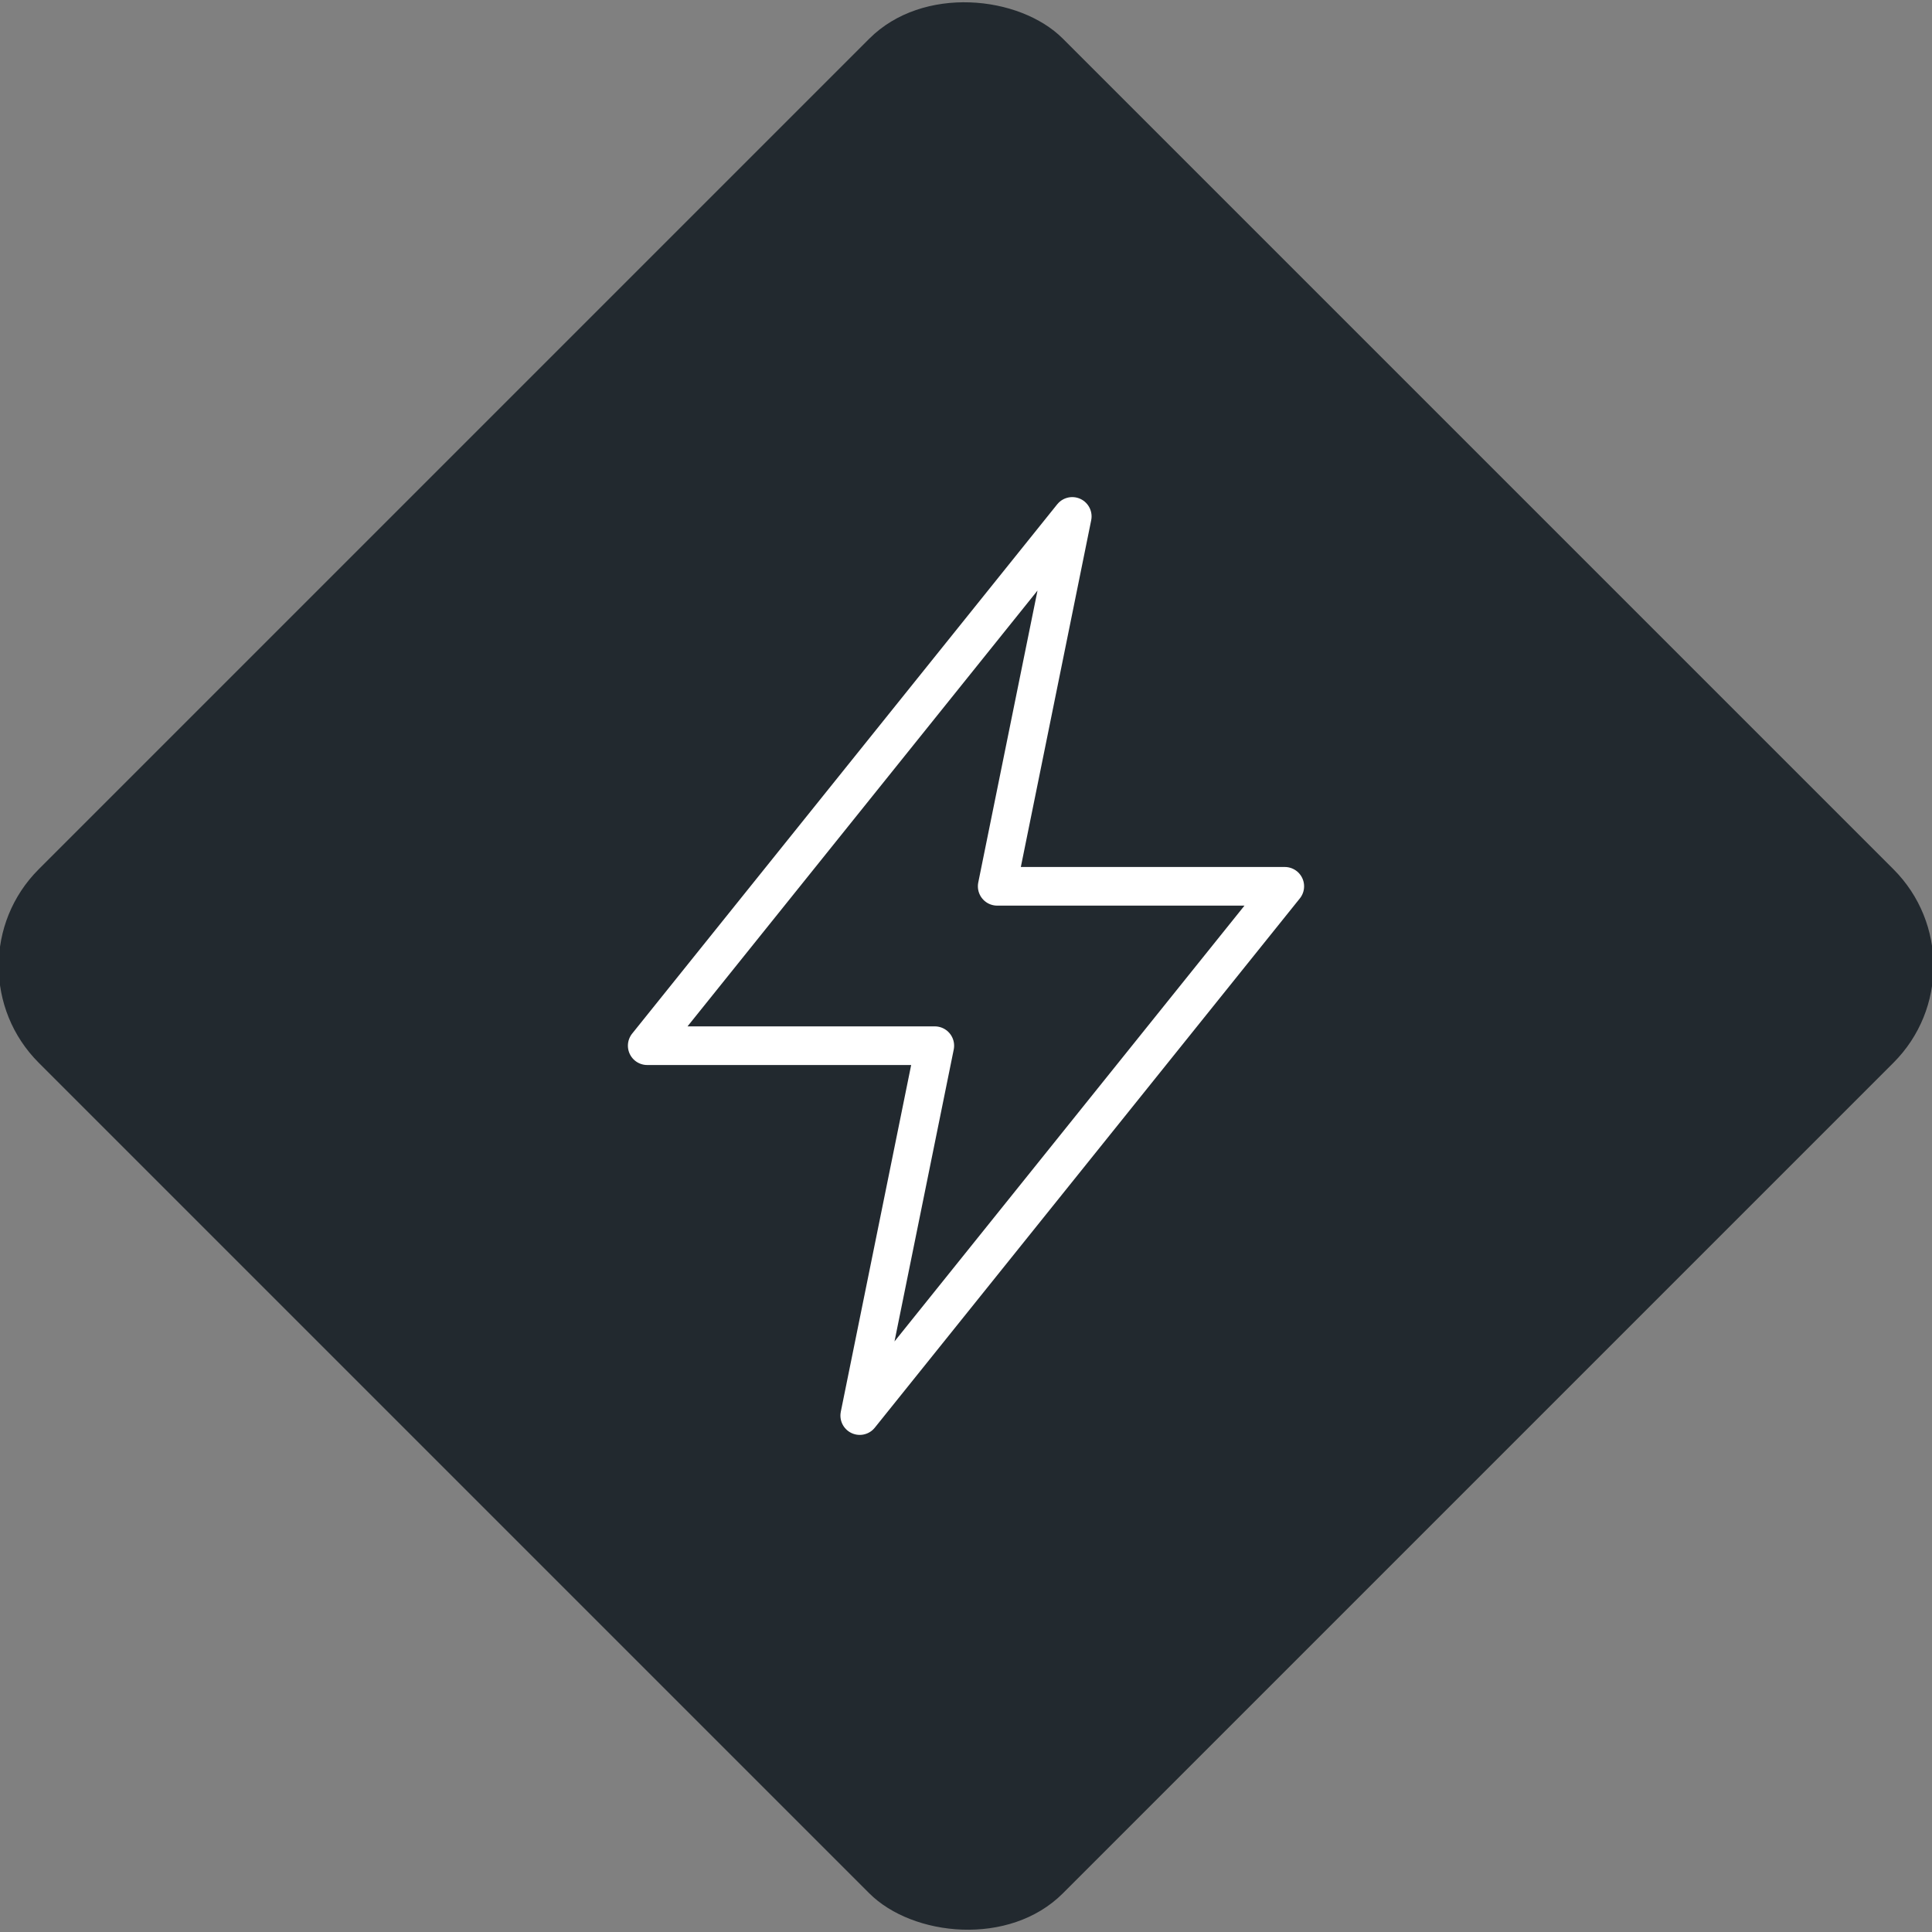 <svg xmlns="http://www.w3.org/2000/svg" viewBox="0 0 200 200"><rect x="0" y="0" width="200" height="200" fill="#808080" stroke="none"/><title>Lightning</title><g id="49bb4edb-d283-4295-8608-843ecef86ea5" data-name="Black"><rect x="25.04" y="25.04" width="149.93" height="149.93" rx="14.17" ry="14.17" transform="translate(-41.42 100) rotate(-45)" style="fill:#22292f"/></g><g id="d80f49f3-c355-4695-82af-f7e934dc413f" data-name="Icon"><polygon id="a4dbc13e-f10b-4112-9c5f-6c4c6f232d0a" data-name="&lt;Path&gt;" points="133 91.75 89 146.54 96.77 108.25 67 108.25 111 53.46 103.23 91.75 133 91.75" style="fill:none;stroke:#fff;stroke-linecap:round;stroke-linejoin:round;stroke-width:4px"/></g></svg>